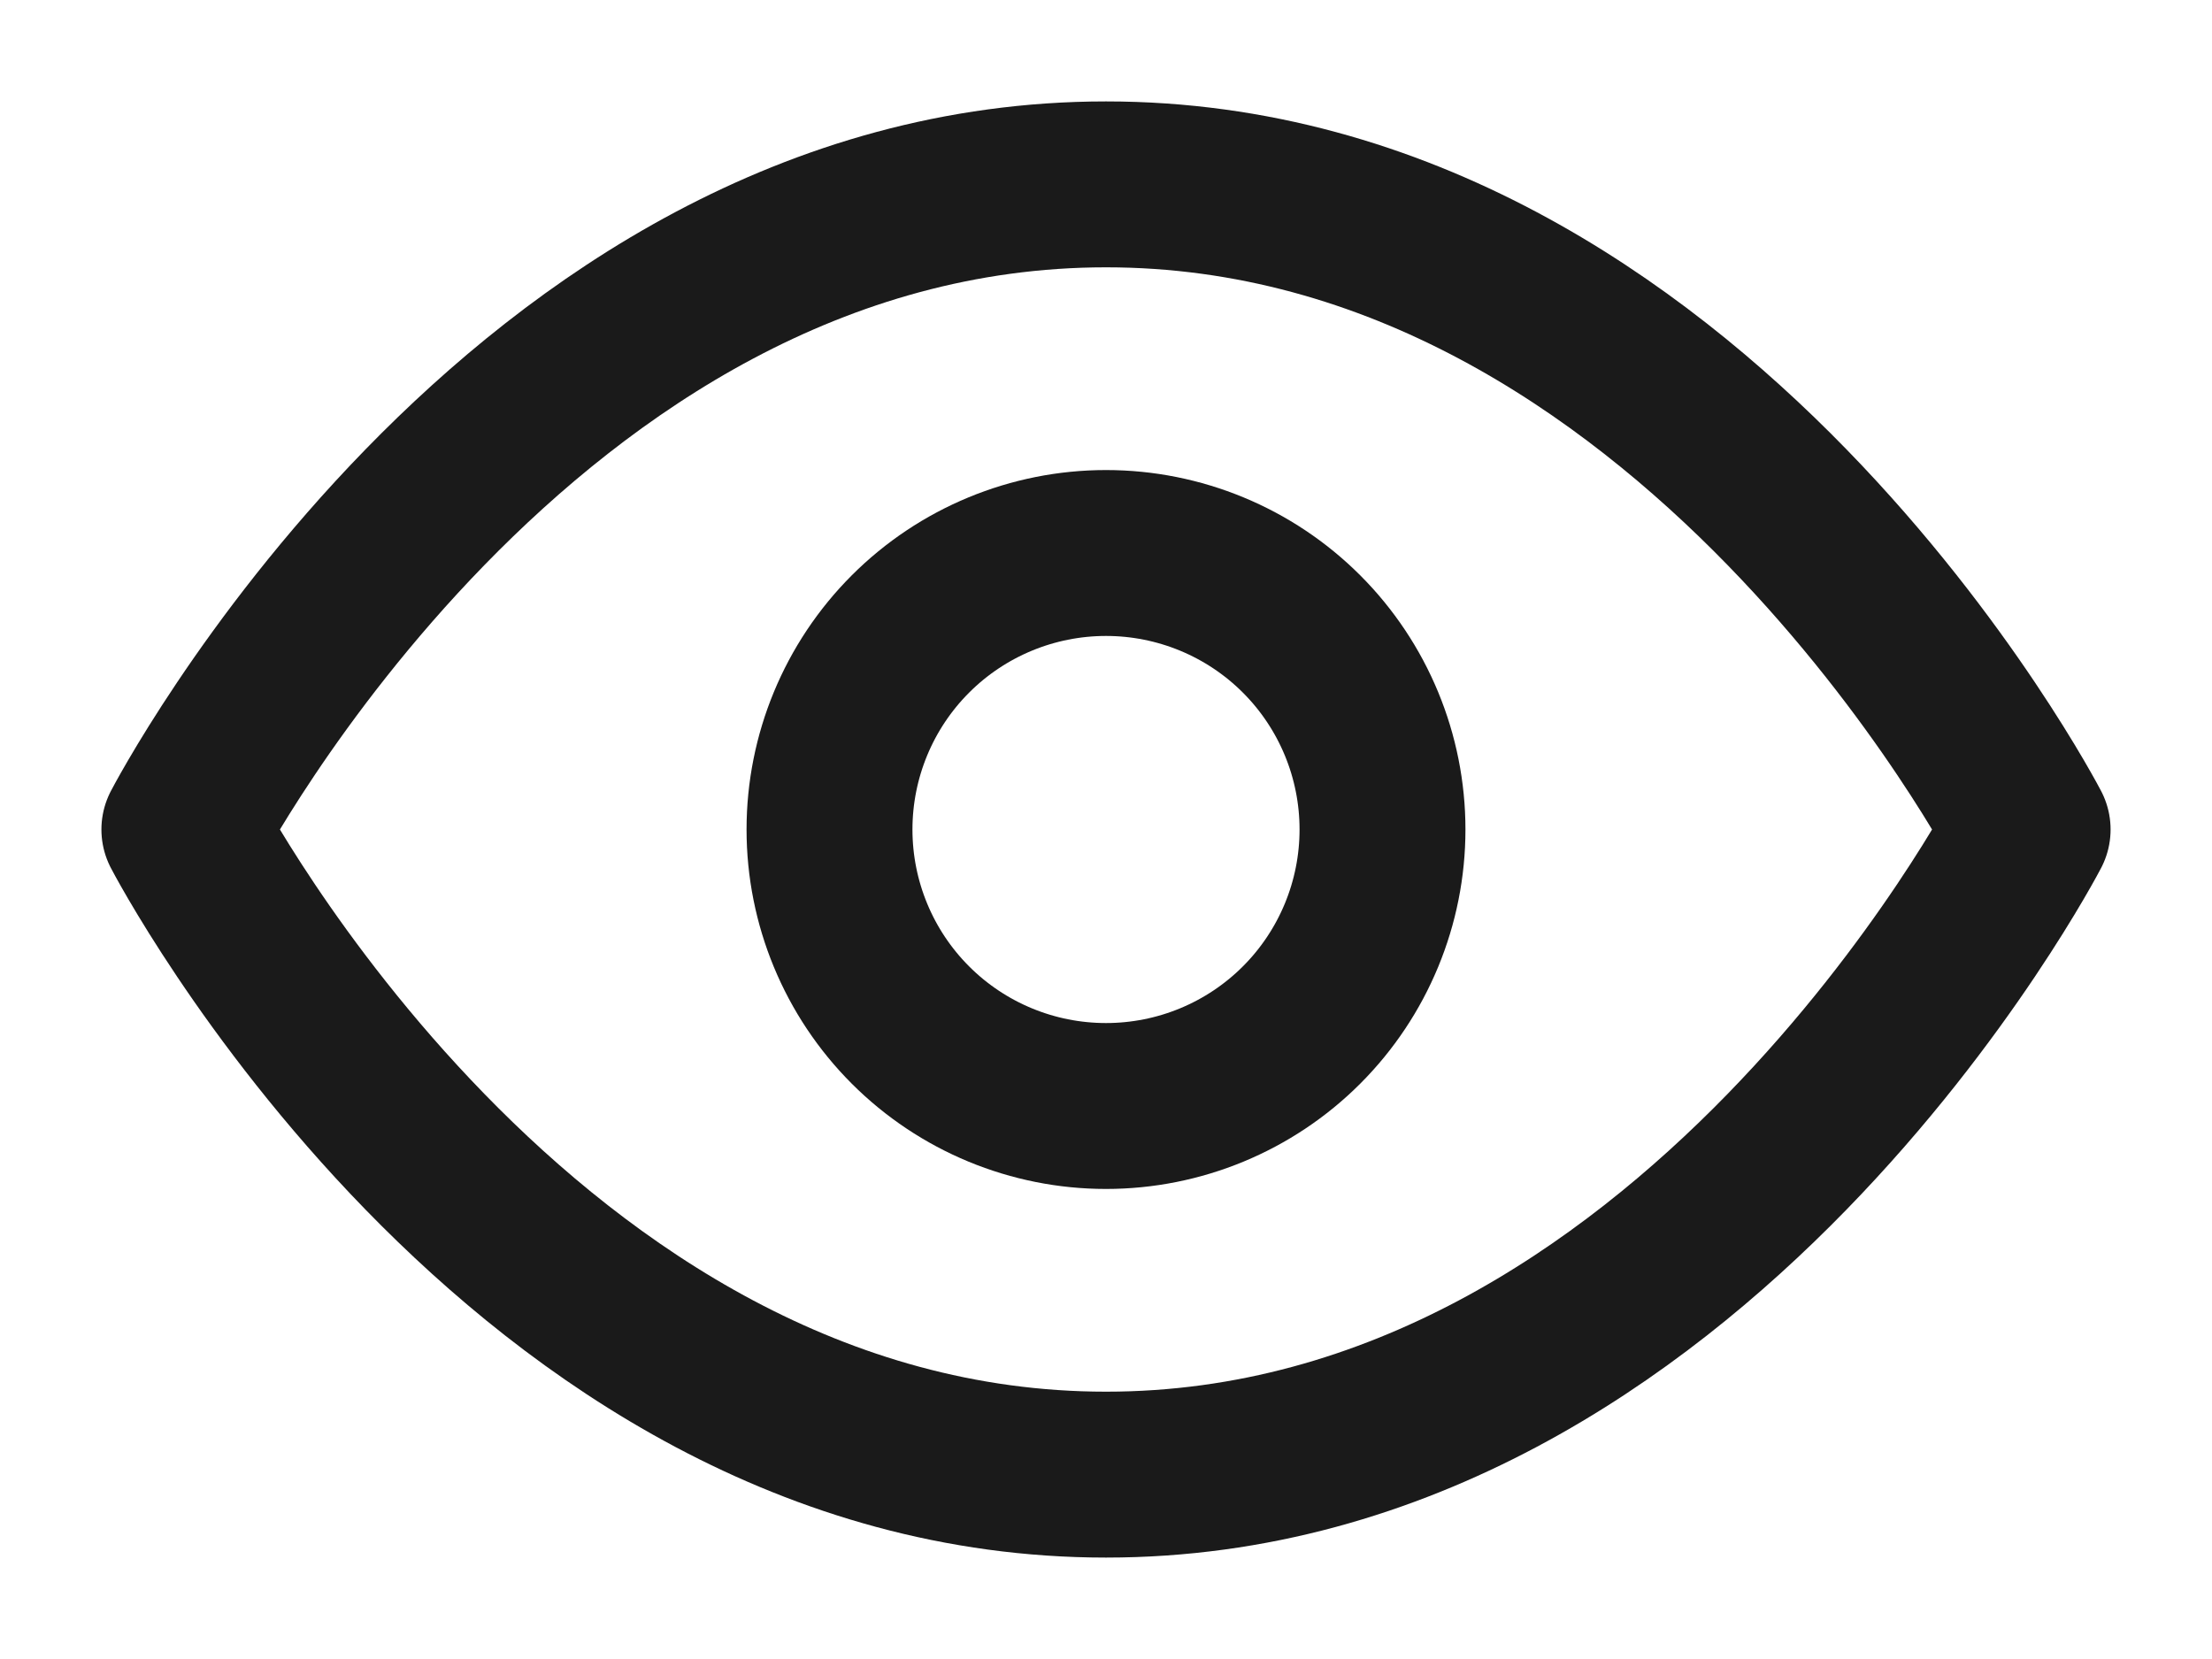 <svg width="20" height="15" viewBox="0 0 20 15" fill="none" xmlns="http://www.w3.org/2000/svg">
<path d="M1.667 7.5C1.667 7.5 4.697 1.667 10 1.667C15.303 1.667 18.333 7.5 18.333 7.5C18.333 7.5 15.303 13.333 10 13.333C4.697 13.333 1.667 7.5 1.667 7.5Z" stroke="#1A1A1A" stroke-width="1.5" stroke-linecap="round" stroke-linejoin="round"/>
<path d="M10 10C10.663 10 11.299 9.737 11.768 9.268C12.237 8.799 12.5 8.163 12.5 7.5C12.5 6.837 12.237 6.201 11.768 5.732C11.299 5.263 10.663 5 10 5C9.337 5 8.701 5.263 8.232 5.732C7.763 6.201 7.5 6.837 7.5 7.5C7.5 8.163 7.763 8.799 8.232 9.268C8.701 9.737 9.337 10 10 10V10Z" stroke="#1A1A1A" stroke-width="1.5" stroke-linecap="round" stroke-linejoin="round"/>
</svg>
